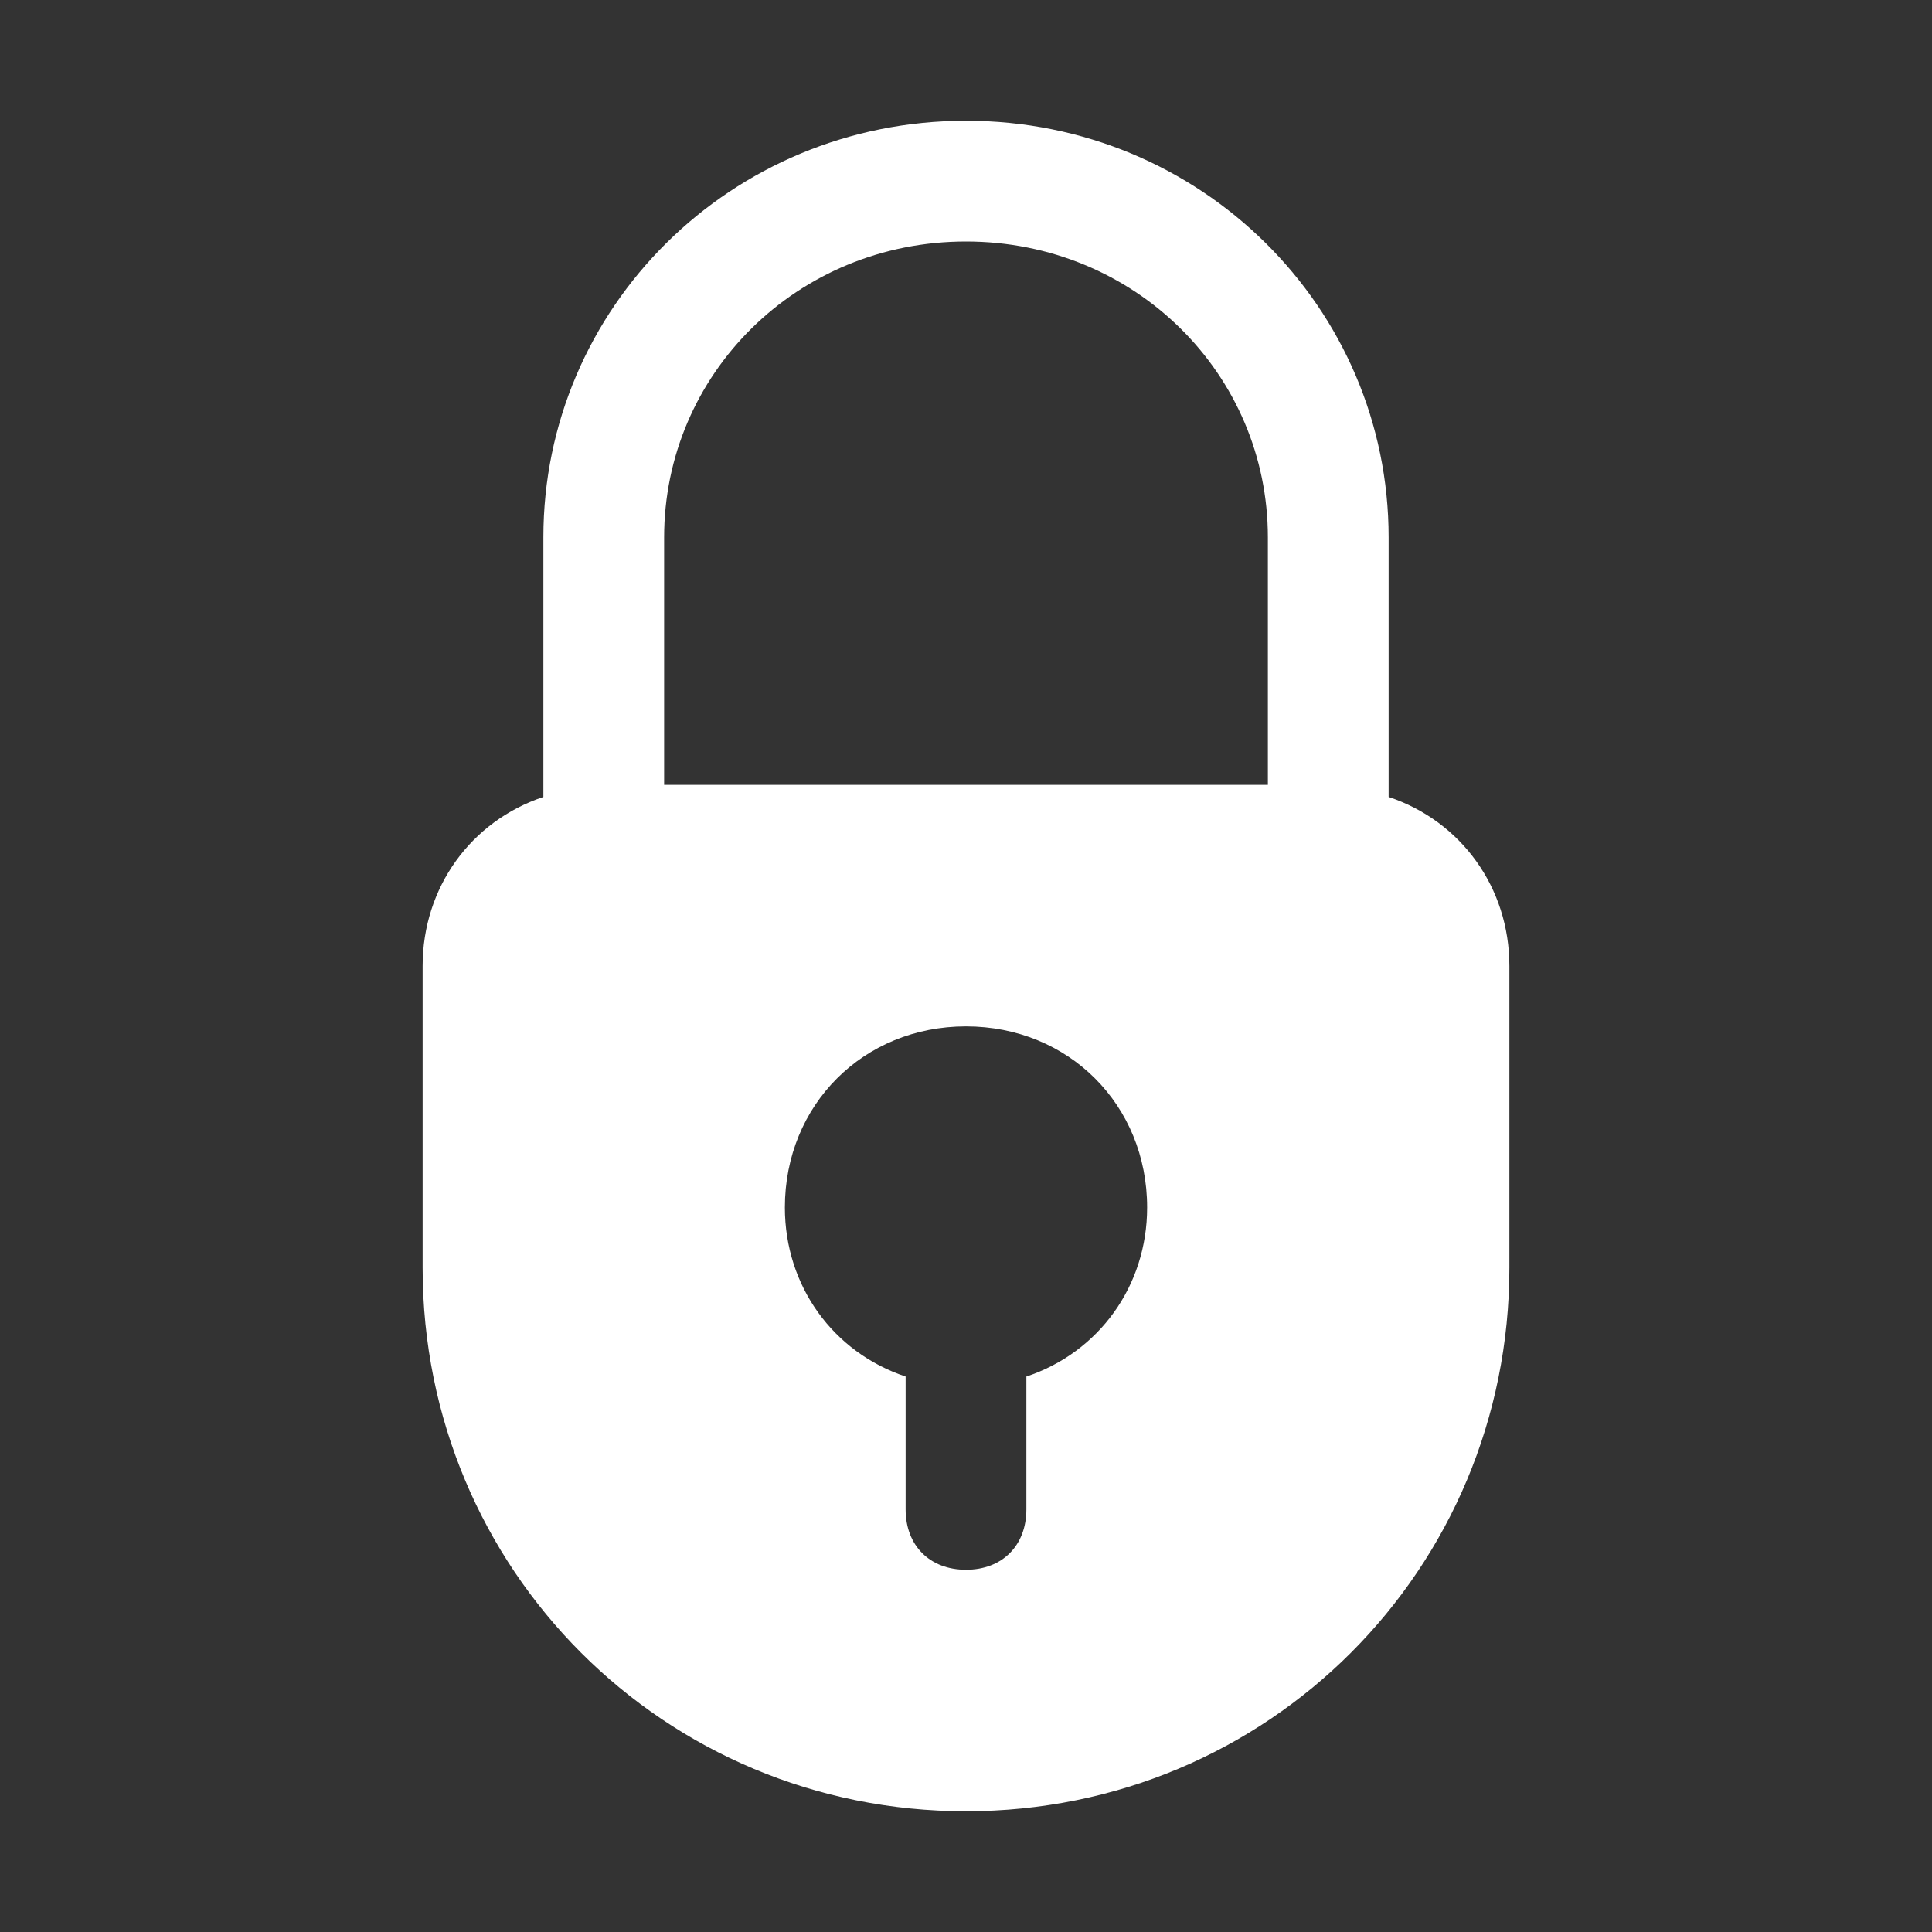 <?xml version="1.0" encoding="utf-8"?>

<!-- Uploaded to: SVG Repo, www.svgrepo.com, Generator: SVG Repo Mixer Tools -->
<svg fill="#FFFFFF" height="30px" width="30px" version="1.1" id="Icons" xmlns="http://www.w3.org/2000/svg" xmlns:xlink="http://www.w3.org/1999/xlink" 
	 viewBox="0 0 32 32" xml:space="preserve">
<rect x="0" y="0" width="32" height="32" fill="#333333" stroke="none"/>
<path d="M23,13.2V8.9C23,5.1,19.9,2,16,2S9,5.1,9,8.9v4.3c-1.2,0.4-2,1.5-2,2.8v5c0,5,4,9,9,9s9-4,9-9v-5C25,14.7,24.2,13.6,23,13.2
	z M17,22.8V25c0,0.6-0.4,1-1,1s-1-0.4-1-1v-2.2c-1.2-0.4-2-1.5-2-2.8c0-1.7,1.3-3,3-3s3,1.3,3,3C19,21.3,18.2,22.4,17,22.8z M21,13
	H11V8.9C11,6.2,13.2,4,16,4s5,2.2,5,4.9V13z"/>
</svg>